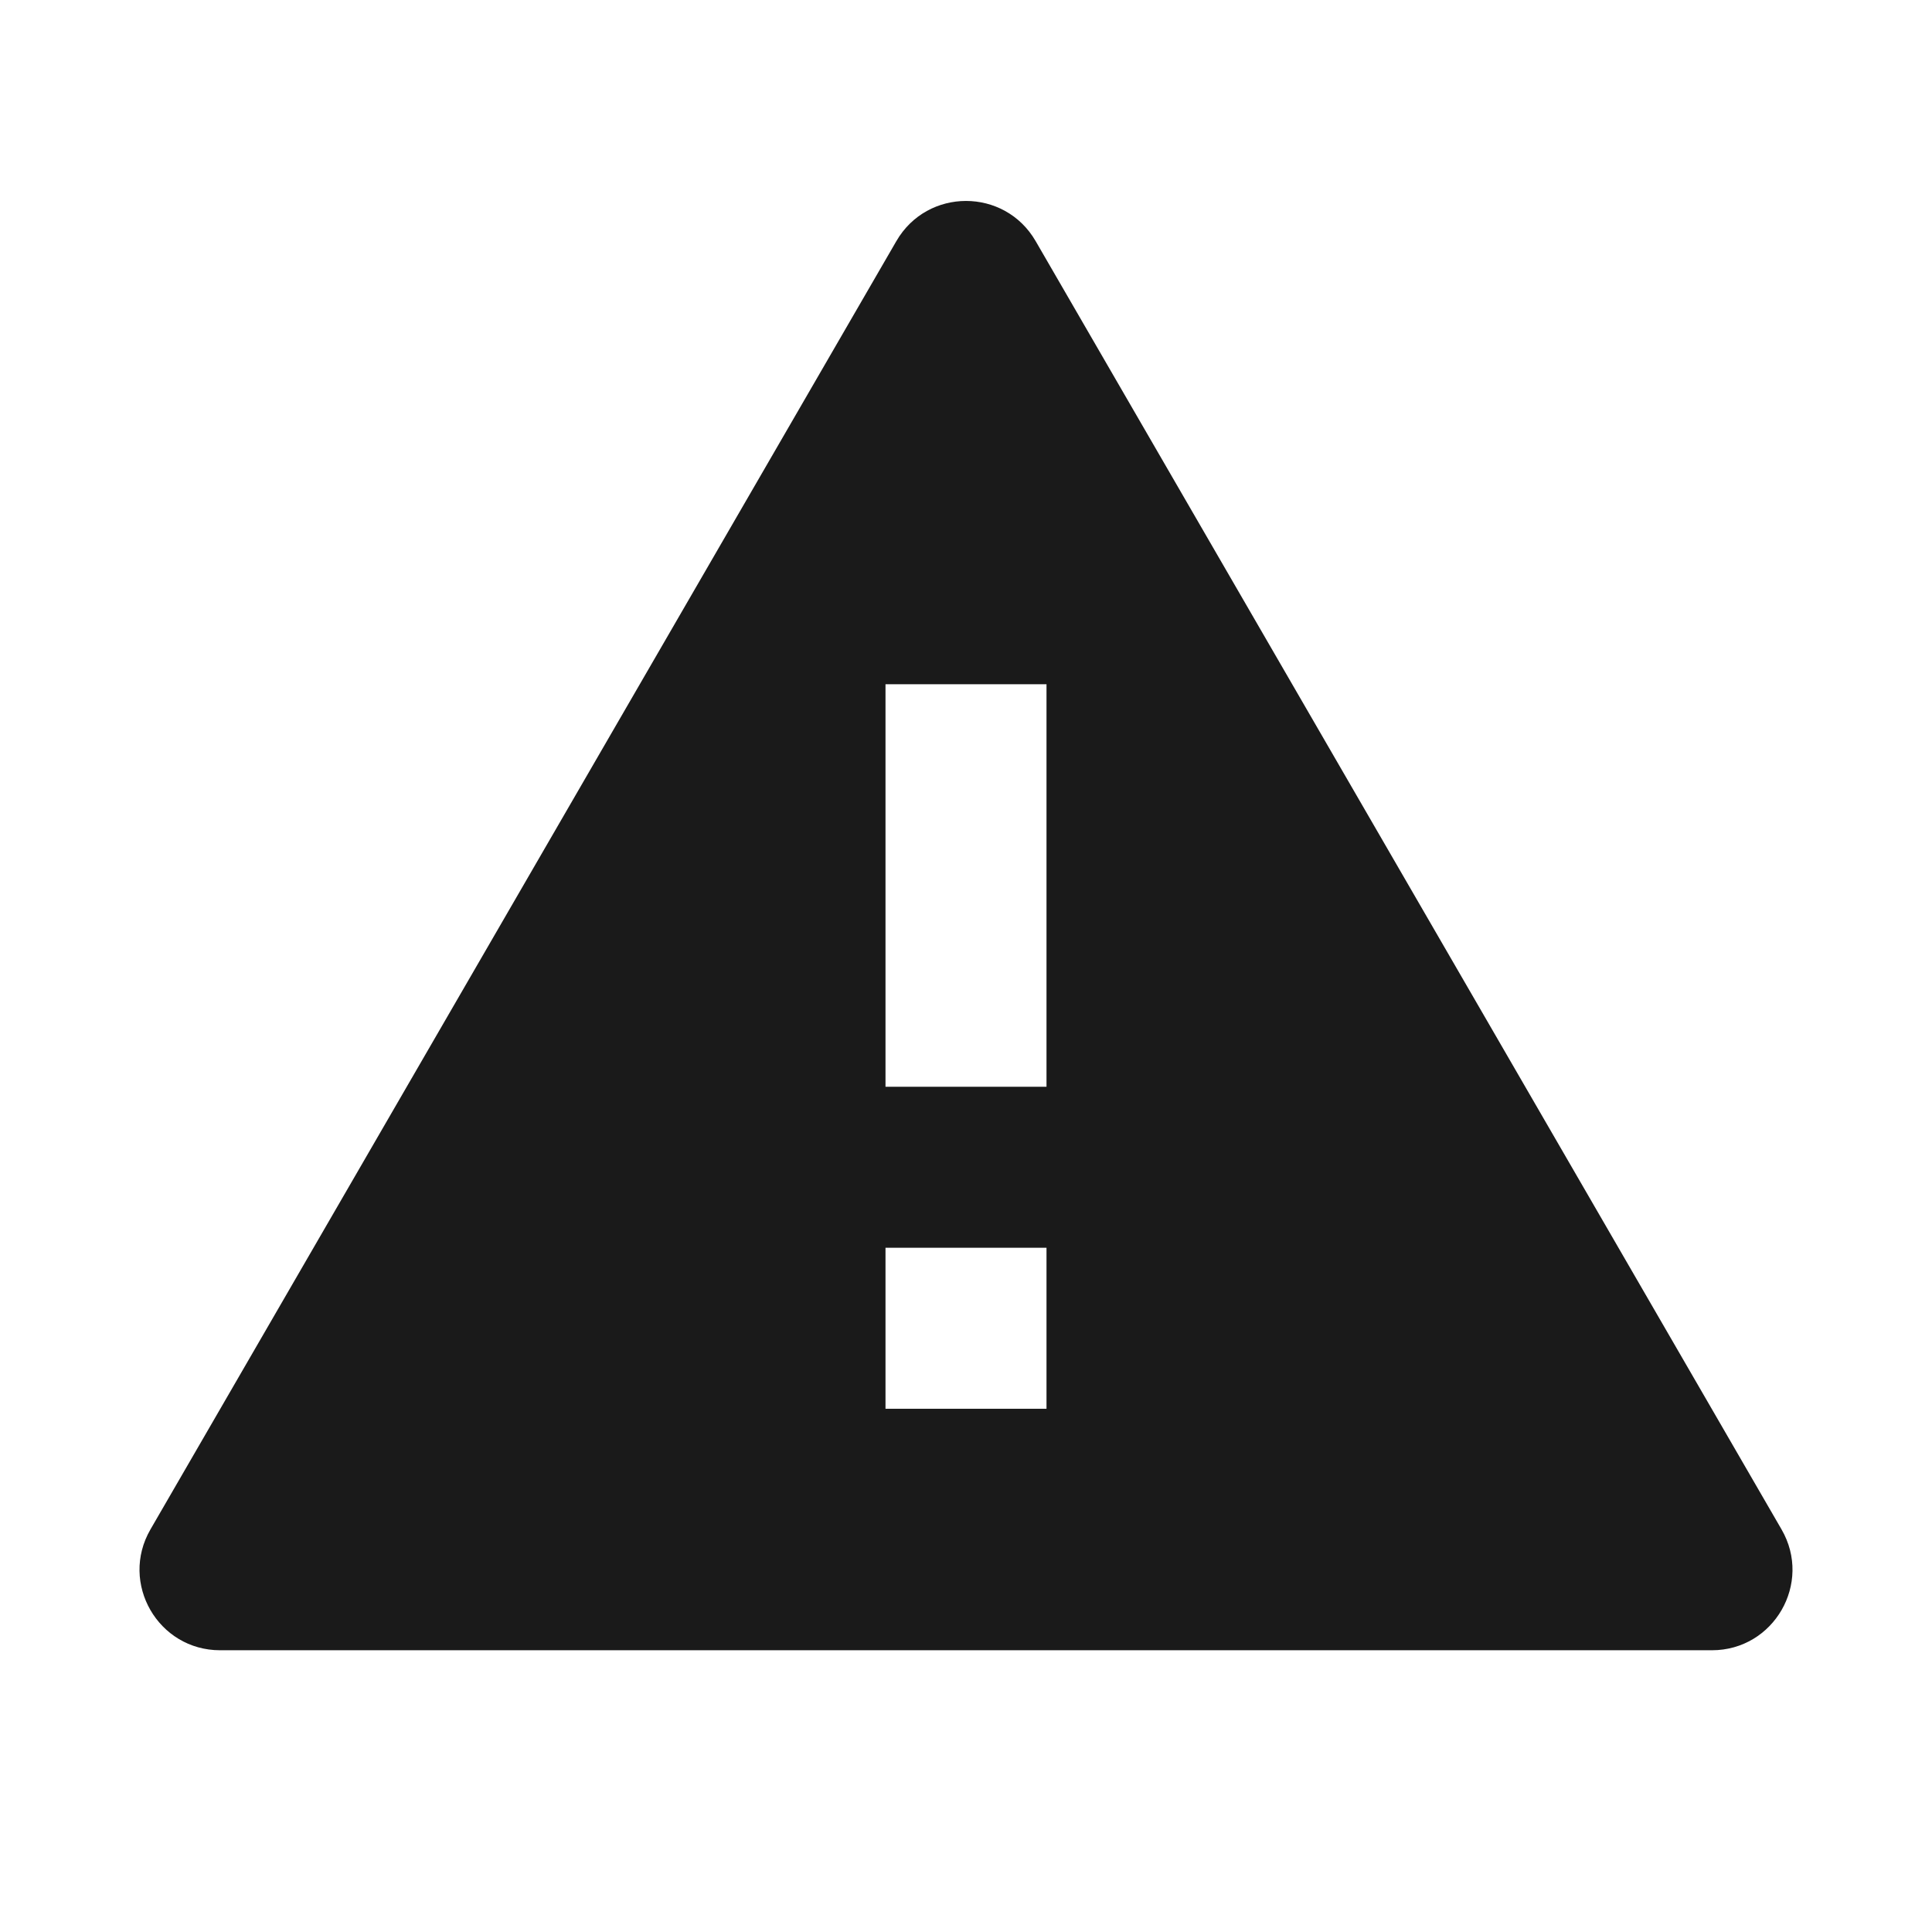 <svg width="24" height="24" viewBox="0 0 24 24" fill="none" xmlns="http://www.w3.org/2000/svg">
<path fill-rule="evenodd" clip-rule="evenodd" d="M21.266 20.5C22.036 20.5 22.517 19.666 22.131 18.999L12.865 2.995C12.48 2.33 11.52 2.33 11.135 2.995L1.869 18.999C1.483 19.666 1.964 20.5 2.734 20.5H21.266ZM13 13.5H11V8.5H13V13.5ZM11 15.5V17.5H13V15.5H11Z" fill="#1A1A1A"/>
</svg>

